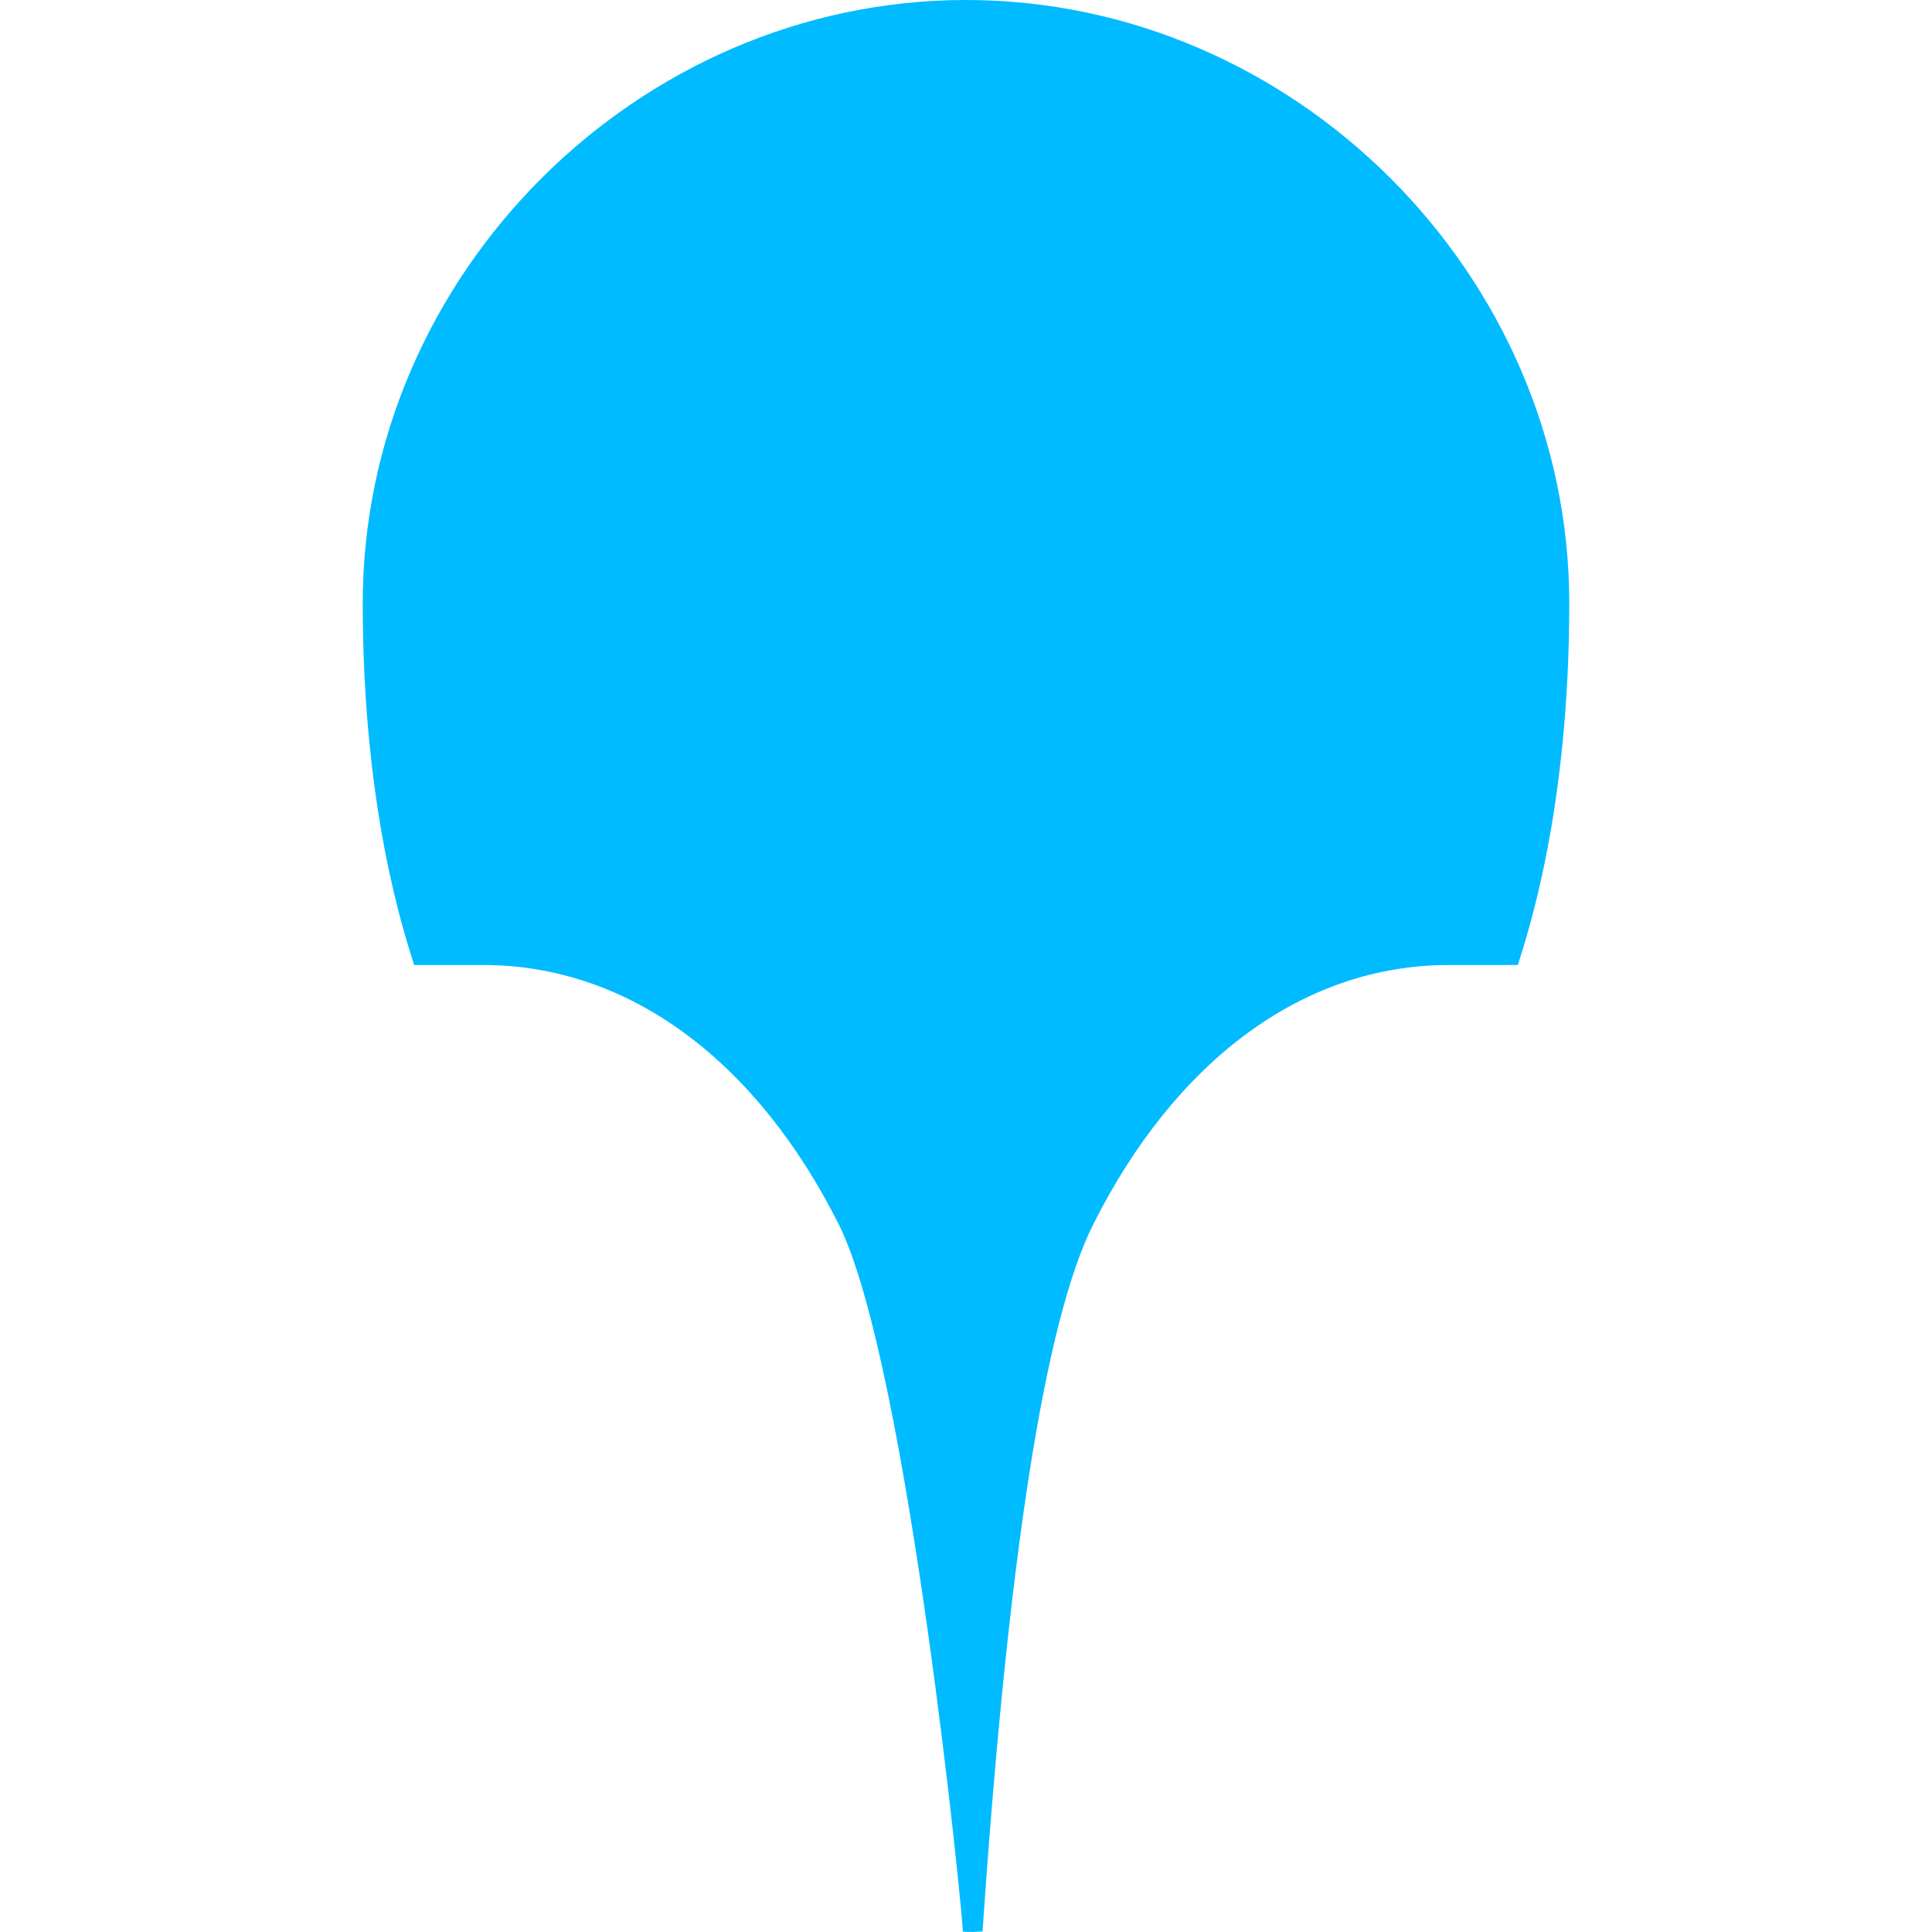 
<svg xmlns="http://www.w3.org/2000/svg" xmlns:xlink="http://www.w3.org/1999/xlink" width="16px" height="16px" viewBox="0 0 16 16" version="1.1">
<g id="surface1">
<path style=" stroke:none;fill-rule:nonzero;fill:#00bbff;fill-opacity:1;" d="M 8 0 C 5.281 0 3.004 2.277 3.004 4.996 C 3.004 6.715 3.352 7.742 3.43 7.992 L 4.004 7.992 C 5.211 7.992 6.27 8.789 6.949 10.145 C 7.527 11.309 7.988 15.996 7.973 15.996 C 8.027 16.004 8.121 15.996 8.137 15.996 C 8.348 12.898 8.652 10.945 9.051 10.145 C 9.73 8.789 10.789 7.992 11.996 7.992 L 12.57 7.992 C 12.648 7.742 12.996 6.715 12.996 4.996 C 12.996 2.277 10.719 0 8 0 Z M 8 0 "/>
</g>
</svg>
